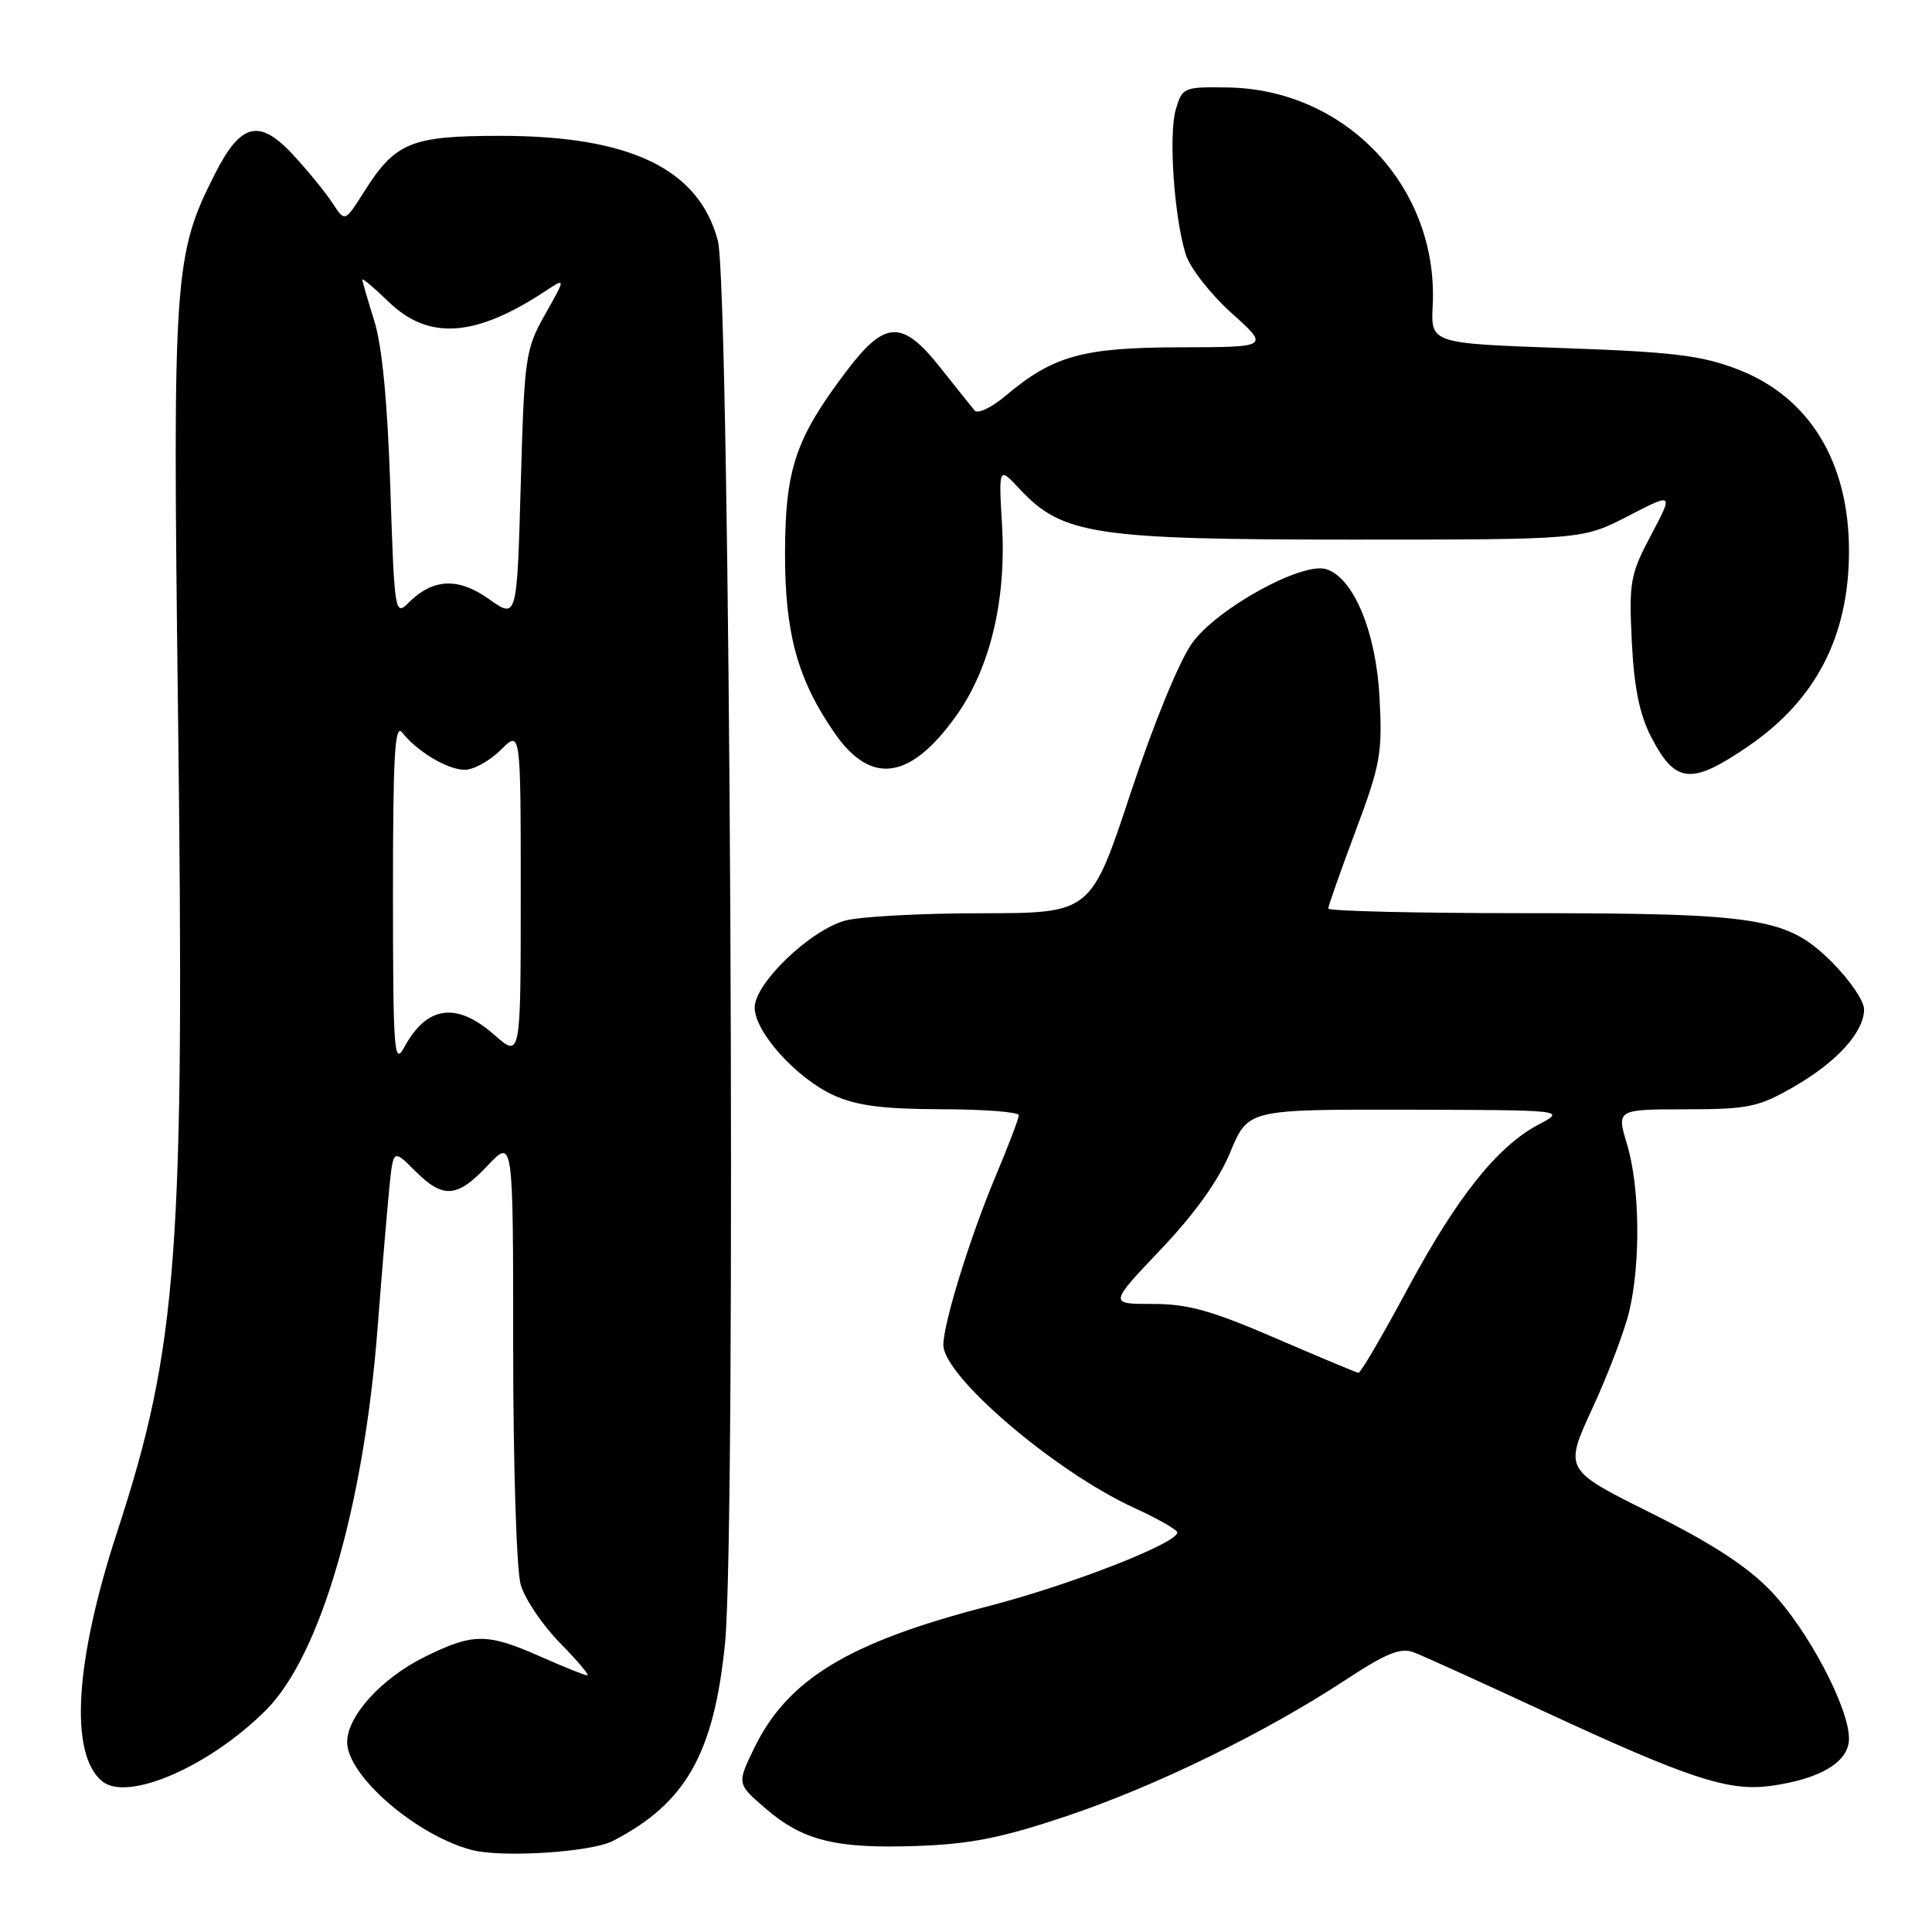 <?xml version="1.0" encoding="UTF-8" standalone="no"?>
<!DOCTYPE svg PUBLIC "-//W3C//DTD SVG 1.1//EN" "http://www.w3.org/Graphics/SVG/1.1/DTD/svg11.dtd" >
<svg xmlns="http://www.w3.org/2000/svg" xmlns:xlink="http://www.w3.org/1999/xlink" version="1.1" viewBox="0 0 256 256">
 <g >
 <path fill="currentColor"
d=" M 81.20 243.94 C 90.88 238.94 94.59 232.40 96.07 217.75 C 97.58 202.65 96.75 38.01 95.12 31.89 C 92.60 22.38 83.52 18.00 66.31 18.00 C 54.45 18.00 52.38 18.85 48.25 25.40 C 45.70 29.43 45.70 29.43 44.10 26.97 C 43.22 25.61 40.90 22.76 38.94 20.62 C 34.38 15.66 31.93 16.23 28.47 23.06 C 23.05 33.76 22.87 36.41 23.58 93.82 C 24.49 166.04 23.58 178.33 15.52 203.00 C 9.91 220.17 9.17 232.41 13.53 236.02 C 16.88 238.80 27.76 234.09 35.24 226.60 C 42.44 219.40 48.18 199.78 50.03 176.00 C 50.60 168.57 51.31 160.20 51.59 157.38 C 52.11 152.26 52.11 152.26 54.98 155.13 C 58.73 158.88 60.56 158.75 64.63 154.43 C 68.00 150.86 68.00 150.86 68.00 178.69 C 68.00 194.01 68.44 208.06 68.99 209.96 C 69.53 211.85 71.87 215.33 74.20 217.70 C 76.52 220.06 78.15 222.00 77.83 222.00 C 77.51 222.00 74.71 220.88 71.60 219.50 C 64.50 216.36 62.65 216.37 56.17 219.60 C 50.51 222.42 46.00 227.41 46.00 230.84 C 46.00 235.28 55.12 243.18 62.50 245.13 C 66.49 246.18 78.31 245.43 81.20 243.94 Z  M 141.34 240.64 C 153.18 236.66 167.66 229.59 178.32 222.58 C 183.69 219.05 185.60 218.28 187.32 218.94 C 188.52 219.39 196.25 222.90 204.50 226.73 C 223.86 235.70 229.03 237.40 234.64 236.64 C 241.24 235.73 245.00 233.46 245.00 230.37 C 245.00 226.25 239.53 215.91 234.67 210.84 C 231.51 207.54 226.83 204.50 218.72 200.46 C 207.25 194.75 207.25 194.75 210.99 186.63 C 213.06 182.16 215.25 176.39 215.87 173.81 C 217.41 167.39 217.29 157.28 215.60 151.66 C 214.20 147.00 214.20 147.00 223.35 146.99 C 231.65 146.98 232.98 146.71 237.65 144.03 C 243.38 140.74 247.00 136.76 247.00 133.73 C 247.00 132.64 245.09 129.83 242.75 127.50 C 236.82 121.58 233.17 121.00 201.95 121.00 C 187.68 121.00 176.00 120.72 176.00 120.39 C 176.00 120.05 177.63 115.44 179.61 110.14 C 182.91 101.34 183.19 99.80 182.80 92.48 C 182.35 83.75 179.37 76.57 175.74 75.42 C 172.56 74.41 161.30 80.60 157.98 85.19 C 156.28 87.53 152.90 95.78 149.81 105.09 C 144.55 121.00 144.55 121.00 130.02 121.01 C 122.04 121.01 113.91 121.45 111.96 121.99 C 107.30 123.29 100.00 130.31 100.00 133.50 C 100.00 136.75 105.53 142.88 110.49 145.14 C 113.52 146.51 117.01 146.96 124.75 146.98 C 130.39 146.99 135.00 147.35 135.00 147.77 C 135.00 148.19 133.59 151.90 131.86 156.01 C 128.53 163.95 125.00 175.36 125.00 178.21 C 125.00 182.35 139.75 194.96 150.22 199.77 C 153.40 201.22 156.00 202.71 156.00 203.06 C 156.00 204.49 141.80 210.03 130.91 212.84 C 112.39 217.63 104.35 222.52 99.91 231.68 C 97.65 236.36 97.65 236.36 101.40 239.60 C 106.38 243.90 110.72 244.98 121.50 244.60 C 128.63 244.35 132.76 243.52 141.34 240.64 Z  M 231.67 98.87 C 240.65 92.72 245.00 84.27 245.00 73.00 C 245.00 61.17 239.72 52.57 230.23 48.93 C 225.44 47.09 221.64 46.63 207.04 46.12 C 189.59 45.50 189.59 45.50 189.84 40.50 C 190.63 24.84 178.37 11.81 162.64 11.59 C 156.85 11.50 156.65 11.59 155.80 14.50 C 154.82 17.85 155.58 28.78 157.12 33.72 C 157.68 35.49 160.40 38.97 163.17 41.47 C 168.22 46.00 168.22 46.00 156.36 46.02 C 143.41 46.05 139.54 47.13 133.19 52.49 C 131.37 54.02 129.55 54.88 129.14 54.39 C 128.73 53.90 126.70 51.36 124.63 48.75 C 119.53 42.31 117.27 42.40 112.09 49.27 C 105.41 58.11 104.05 62.16 104.02 73.24 C 104.00 83.93 105.68 90.05 110.60 97.15 C 115.41 104.08 120.59 103.36 126.66 94.91 C 131.16 88.64 133.35 79.61 132.78 69.68 C 132.32 61.81 132.32 61.81 135.12 64.81 C 140.77 70.85 145.02 71.50 179.09 71.50 C 209.68 71.50 209.68 71.50 215.71 68.39 C 221.75 65.27 221.75 65.27 218.78 70.89 C 216.01 76.11 215.84 77.09 216.22 85.00 C 216.53 91.12 217.24 94.66 218.79 97.66 C 222.00 103.86 224.10 104.06 231.67 98.87 Z  M 52.07 118.50 C 52.07 100.24 52.31 95.82 53.28 97.05 C 55.30 99.61 59.31 102.00 61.59 102.00 C 62.76 102.00 64.91 100.81 66.36 99.36 C 69.00 96.73 69.00 96.73 69.00 118.47 C 69.00 140.21 69.00 140.21 65.47 137.10 C 60.46 132.71 56.55 133.26 53.56 138.78 C 52.22 141.25 52.08 139.36 52.07 118.50 Z  M 51.72 64.61 C 51.35 53.30 50.63 45.80 49.59 42.50 C 48.73 39.75 48.02 37.30 48.01 37.05 C 48.00 36.81 49.55 38.11 51.46 39.96 C 56.78 45.12 62.93 44.71 72.24 38.59 C 74.98 36.78 74.98 36.78 72.24 41.64 C 69.61 46.31 69.48 47.21 69.00 64.26 C 68.50 82.02 68.50 82.02 64.80 79.39 C 60.71 76.48 57.37 76.63 54.12 79.88 C 52.34 81.66 52.26 81.20 51.72 64.61 Z  M 169.00 177.31 C 160.54 173.65 157.38 172.77 152.72 172.78 C 146.94 172.79 146.94 172.79 153.80 165.57 C 158.34 160.79 161.46 156.43 163.02 152.67 C 165.37 147.00 165.37 147.00 186.43 147.04 C 207.50 147.09 207.50 147.09 203.87 149.01 C 198.39 151.90 193.04 158.63 186.45 170.90 C 183.18 176.99 180.28 181.94 180.00 181.91 C 179.72 181.87 174.78 179.80 169.00 177.31 Z "/>
</g>
</svg>